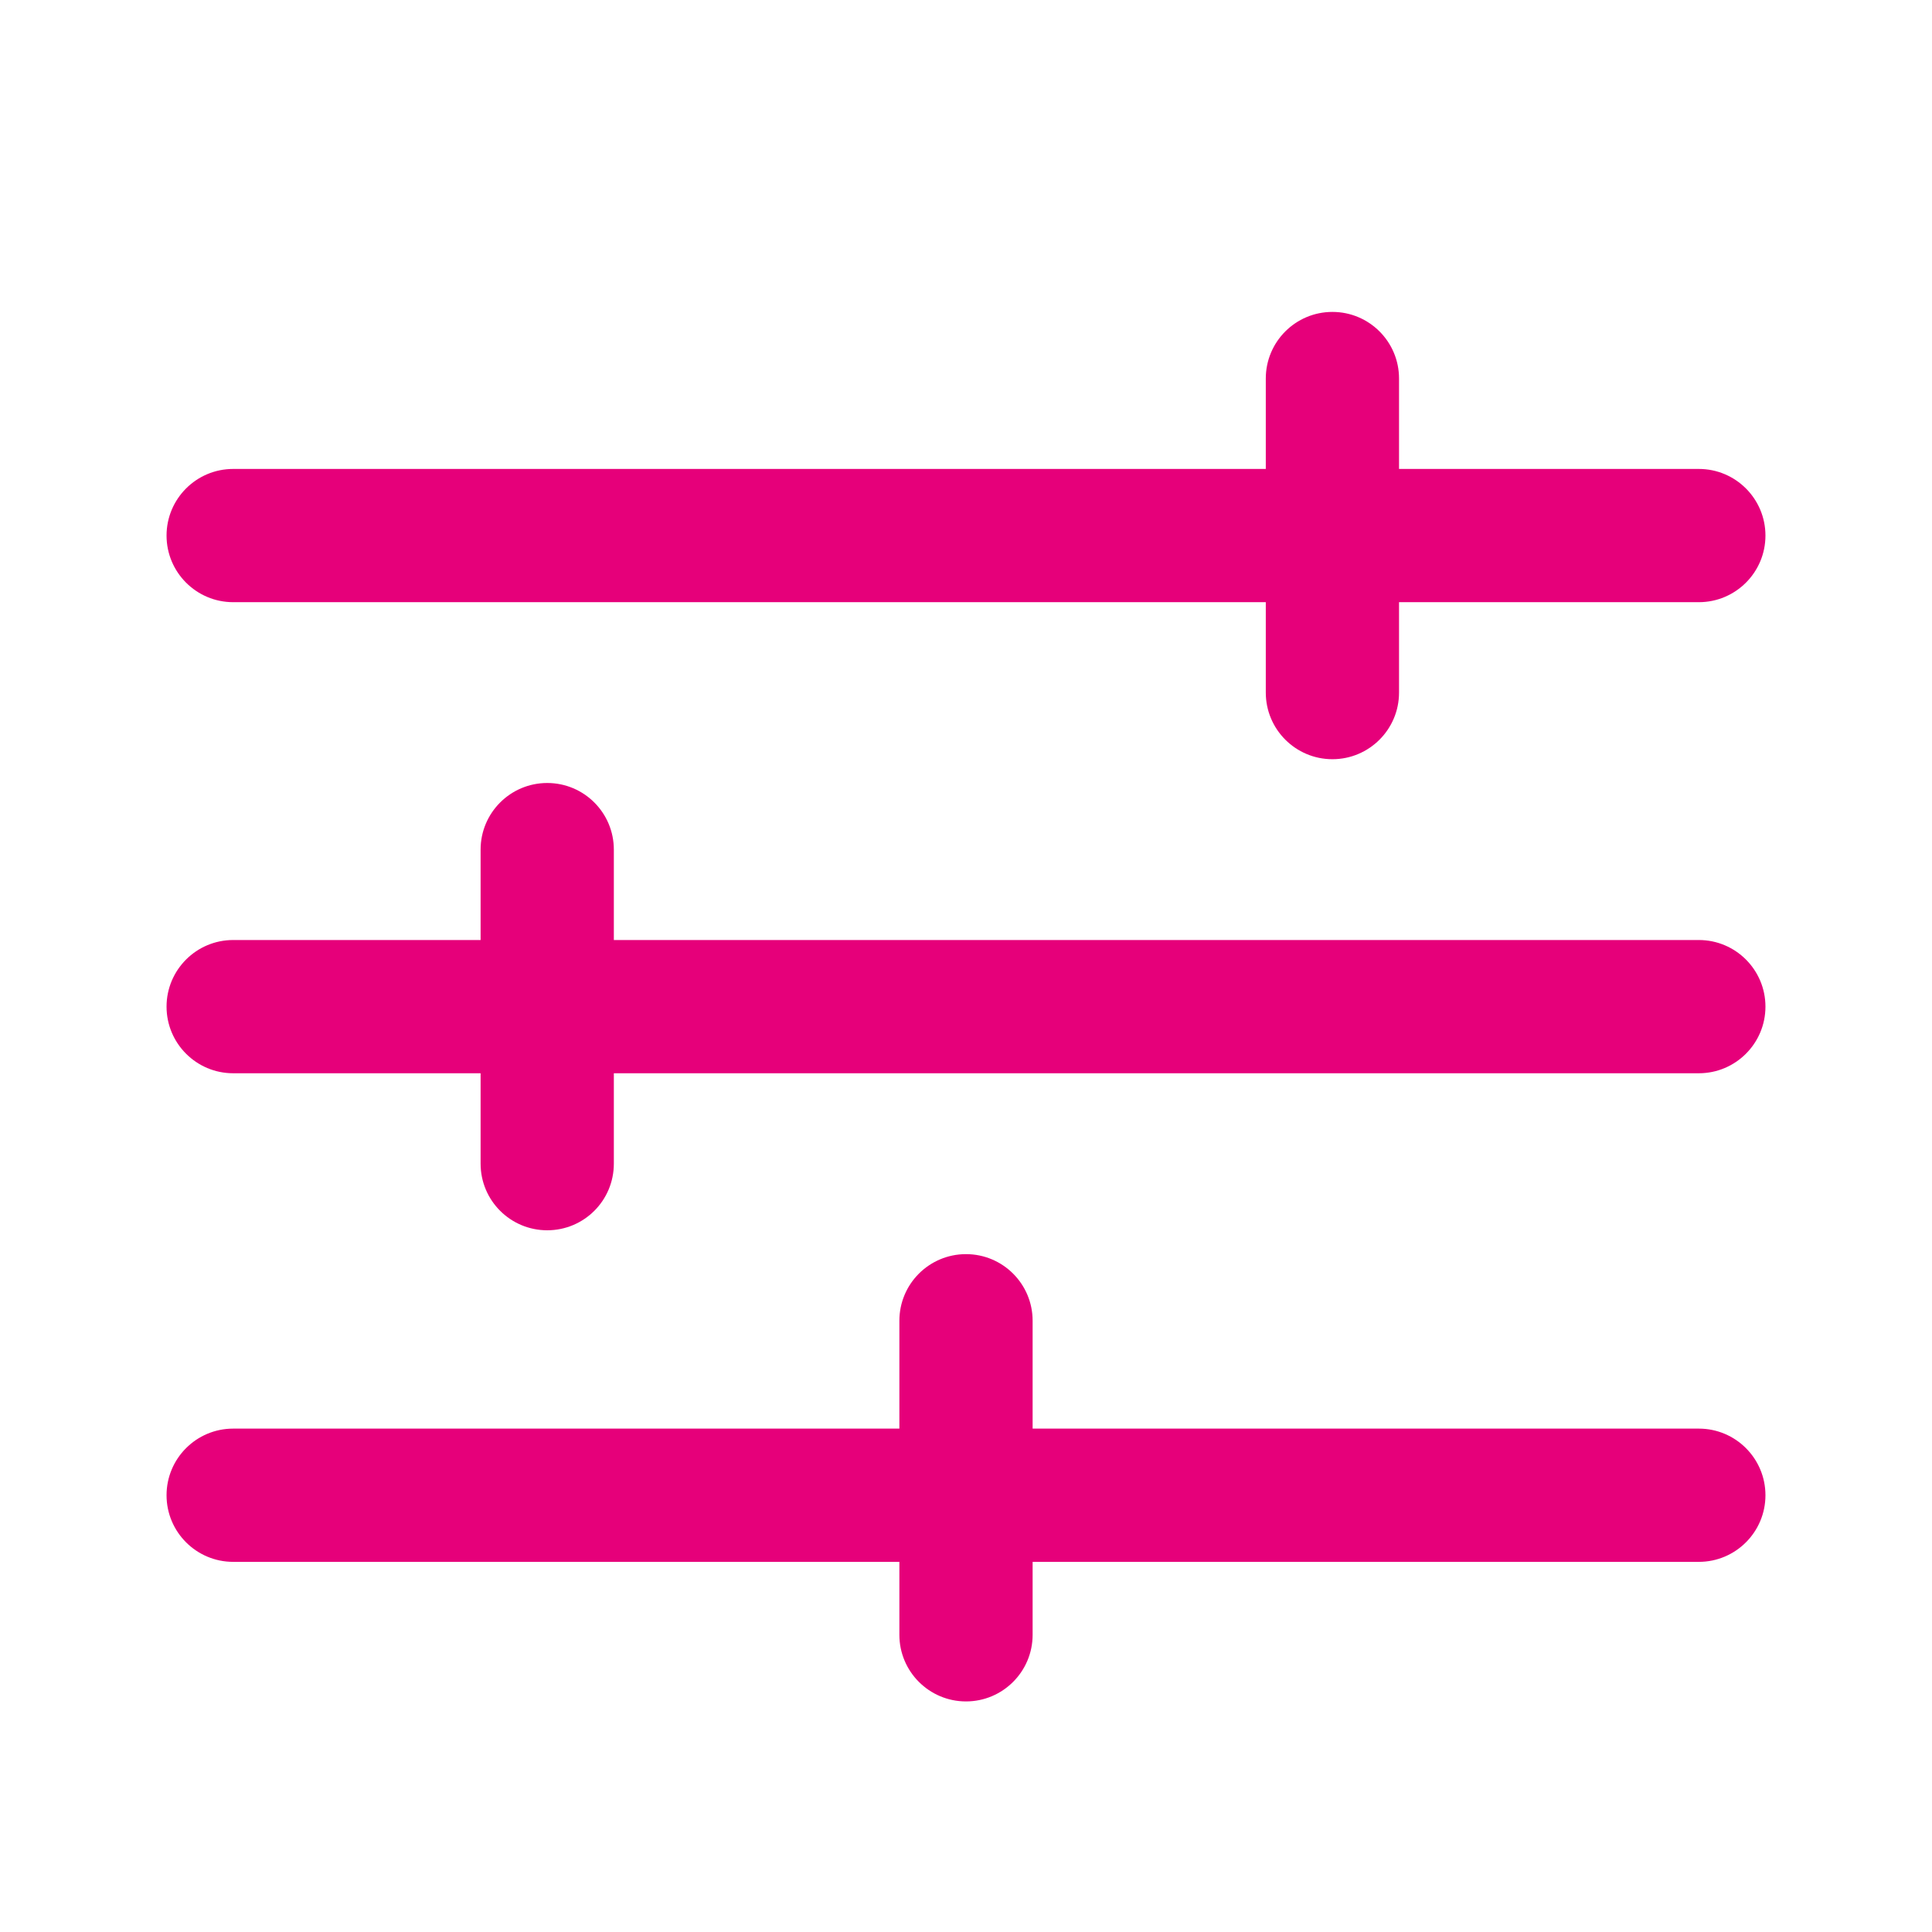 <svg width="48" height="48" viewBox="0 0 28 29" fill="#e6007a" xmlns="http://www.w3.org/2000/svg" stroke-width="2" stroke-linecap="round" stroke-linejoin="round" stroke="#e6007a"><path fill-rule="evenodd" clip-rule="evenodd" d="M20.5 5.682C20.5 5.129 20.052 4.682 19.5 4.682C18.948 4.682 18.5 5.129 18.5 5.682V7.039H3C2.448 7.039 2 7.487 2 8.039C2 8.591 2.448 9.039 3 9.039H18.5V10.396C18.5 10.948 18.948 11.396 19.5 11.396C20.052 11.396 20.5 10.948 20.5 10.396V9.039H25C25.552 9.039 26 8.591 26 8.039C26 7.487 25.552 7.039 25 7.039H20.5V5.682ZM2 15.11C2 14.558 2.448 14.11 3 14.11H6.714V12.753C6.714 12.201 7.162 11.753 7.714 11.753C8.267 11.753 8.714 12.201 8.714 12.753V14.11H25C25.552 14.11 26 14.558 26 15.11C26 15.662 25.552 16.11 25 16.11H8.714V17.467C8.714 18.02 8.267 18.467 7.714 18.467C7.162 18.467 6.714 18.02 6.714 17.467V16.11H3C2.448 16.11 2 15.662 2 15.11ZM2 22.444C2 21.892 2.448 21.444 3 21.444H13V19.825C13 19.272 13.448 18.825 14 18.825C14.552 18.825 15 19.272 15 19.825V21.444H25C25.552 21.444 26 21.892 26 22.444C26 22.996 25.552 23.444 25 23.444H15V24.539C15 25.091 14.552 25.539 14 25.539C13.448 25.539 13 25.091 13 24.539V23.444H3C2.448 23.444 2 22.996 2 22.444Z" stroke="none"></path></svg>